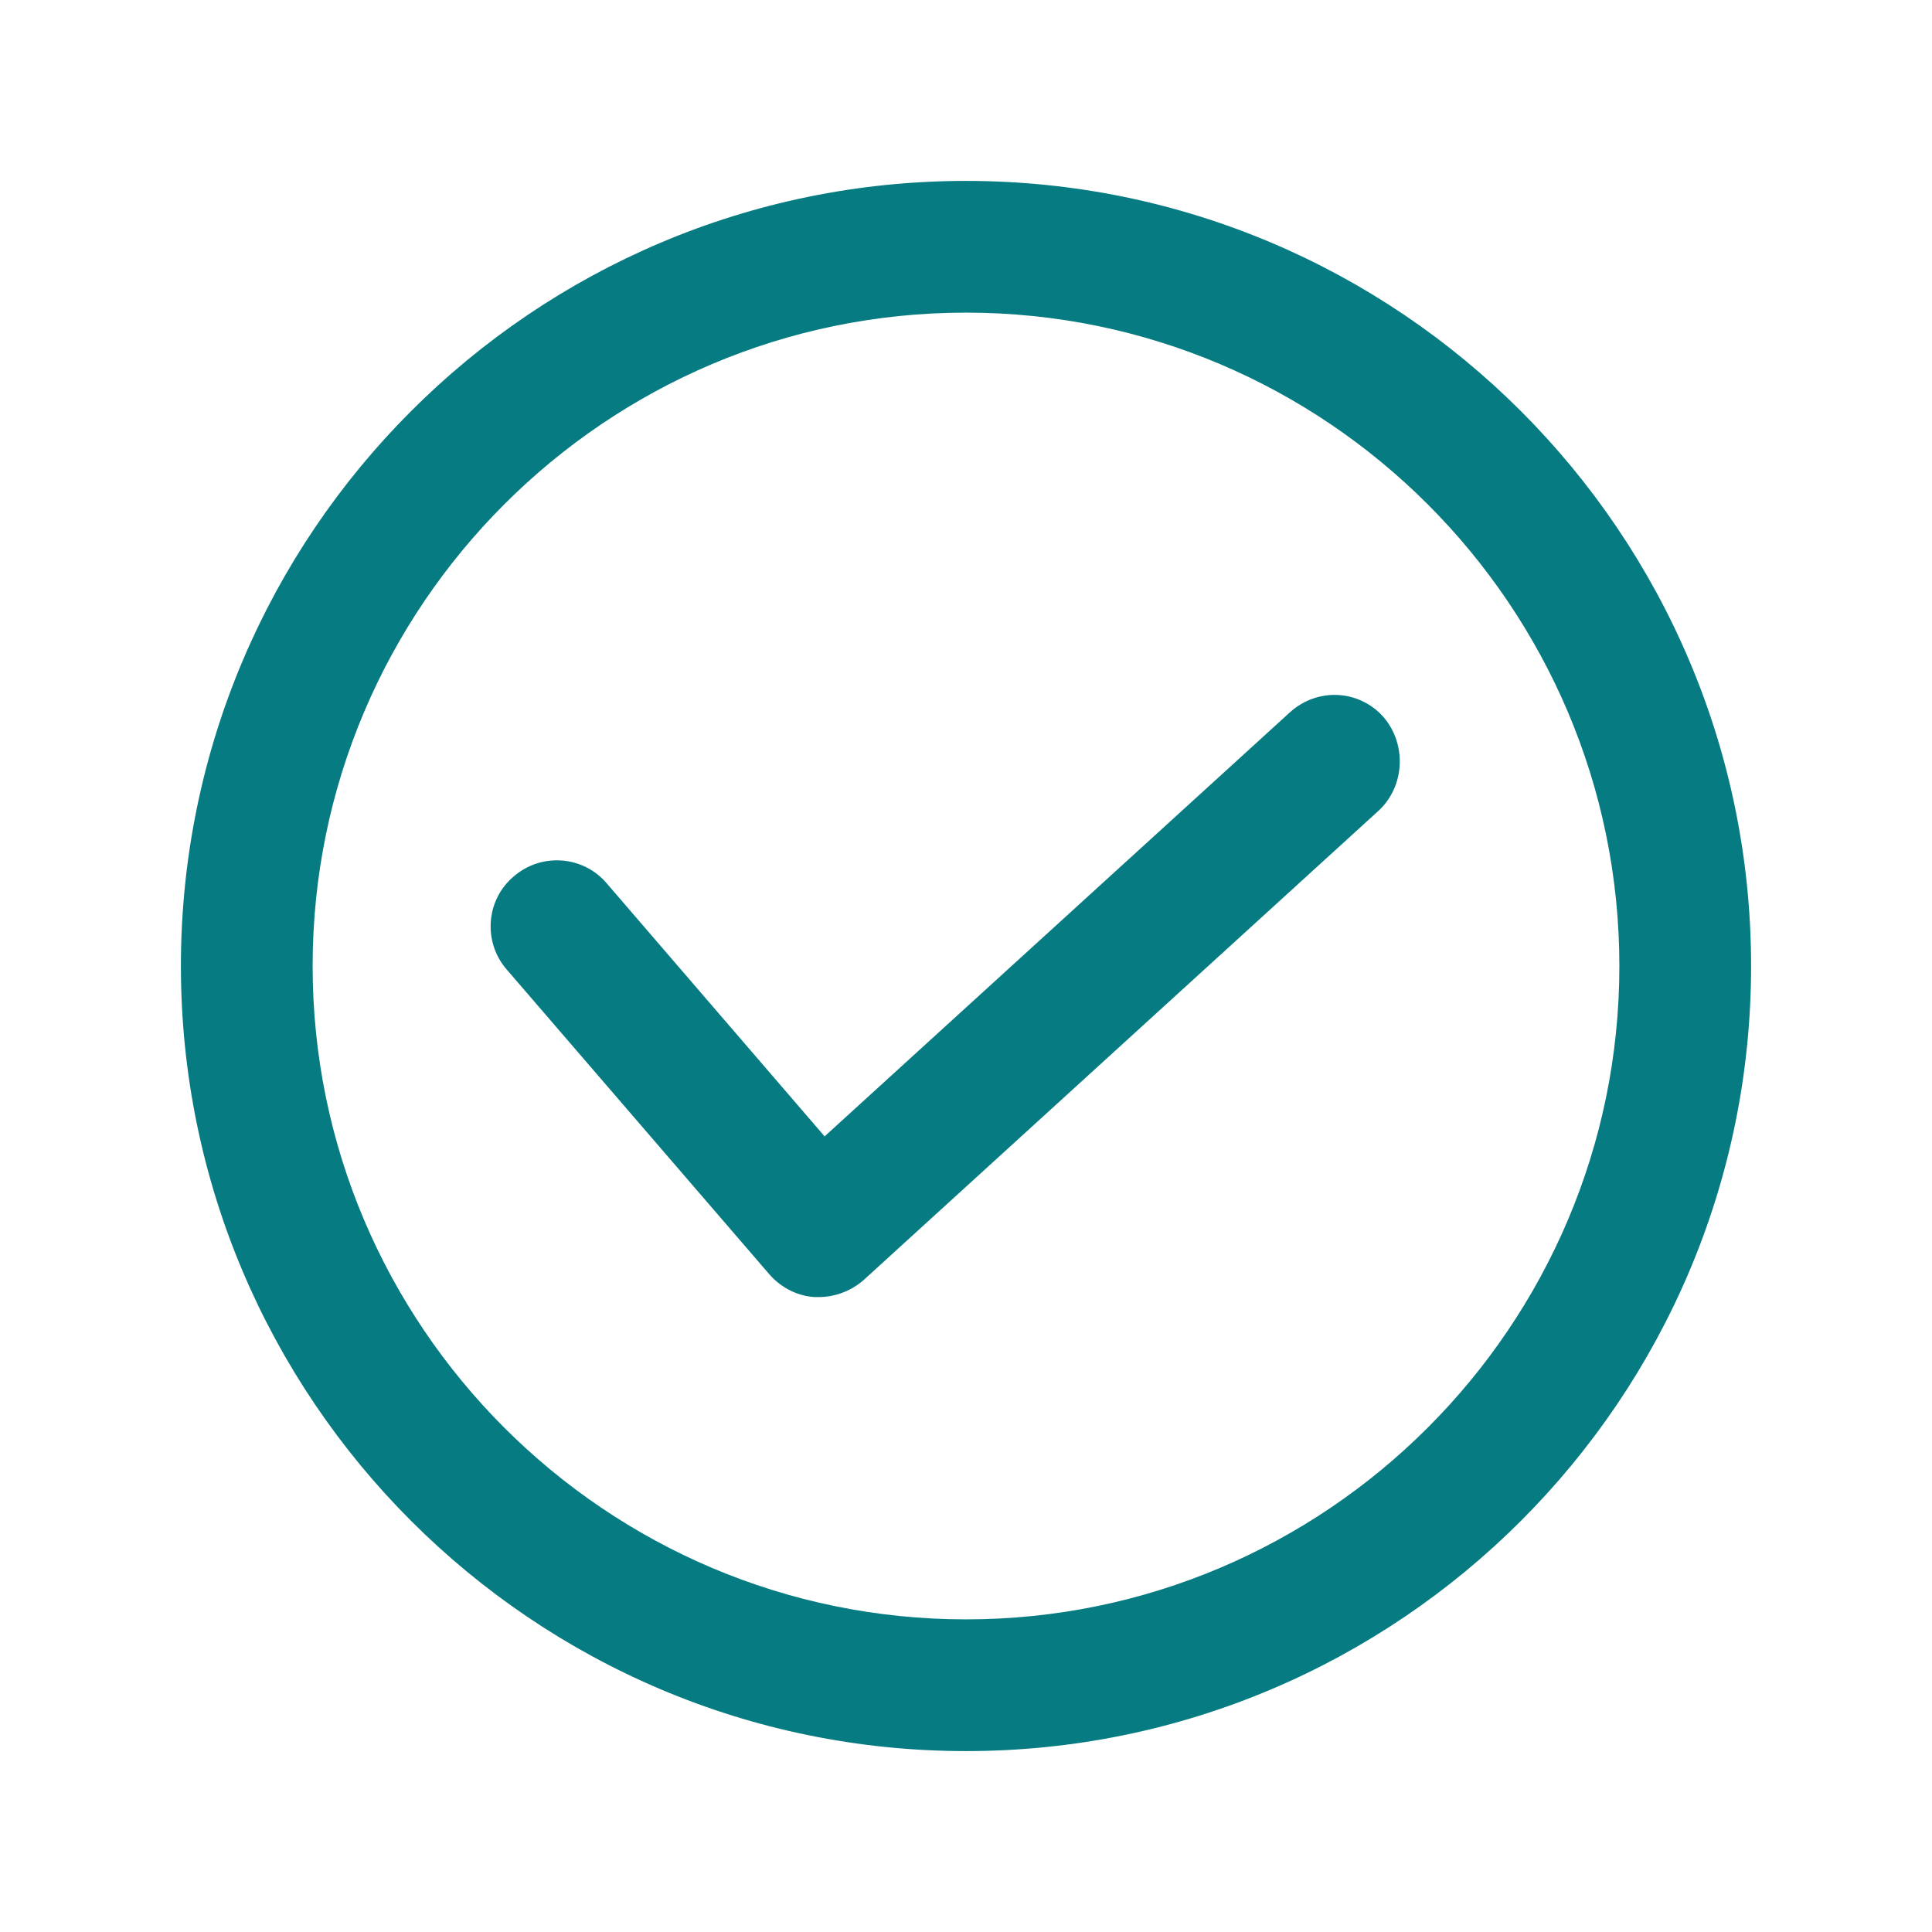 <?xml version="1.0" encoding="utf-8"?>
<!-- Generator: Adobe Illustrator 25.2.0, SVG Export Plug-In . SVG Version: 6.00 Build 0)  -->
<svg version="1.1" id="Layer_1" xmlns="http://www.w3.org/2000/svg" xmlns:xlink="http://www.w3.org/1999/xlink" x="0px" y="0px"
	 viewBox="0 0 22 22" style="enable-background:new 0 0 22 22;" xml:space="preserve">
<style type="text/css">
	.st0{fill:#067C82;}
</style>
<g>
	<g>
		<path class="st0" d="M11,19.94c-4.93,0-8.94-4.01-8.94-8.94S6.07,2.06,11,2.06s8.94,4.01,8.94,8.94S15.93,19.94,11,19.94z
			 M11,3.56C6.9,3.56,3.56,6.9,3.56,11S6.9,18.44,11,18.44s7.44-3.34,7.44-7.44S15.1,3.56,11,3.56z"/>
	</g>
</g>
<g>
	<path class="st0" d="M9.32,14.77c-0.01,0-0.03,0-0.04,0c-0.2-0.01-0.39-0.11-0.52-0.26l-2.99-3.47c-0.27-0.31-0.24-0.79,0.08-1.06
		c0.31-0.27,0.79-0.24,1.06,0.08l2.48,2.88l5.3-4.83c0.31-0.28,0.78-0.26,1.06,0.05C16.02,8.47,16,8.95,15.7,9.23l-5.87,5.35
		C9.69,14.7,9.51,14.77,9.32,14.77z"/>
</g>
</svg>
